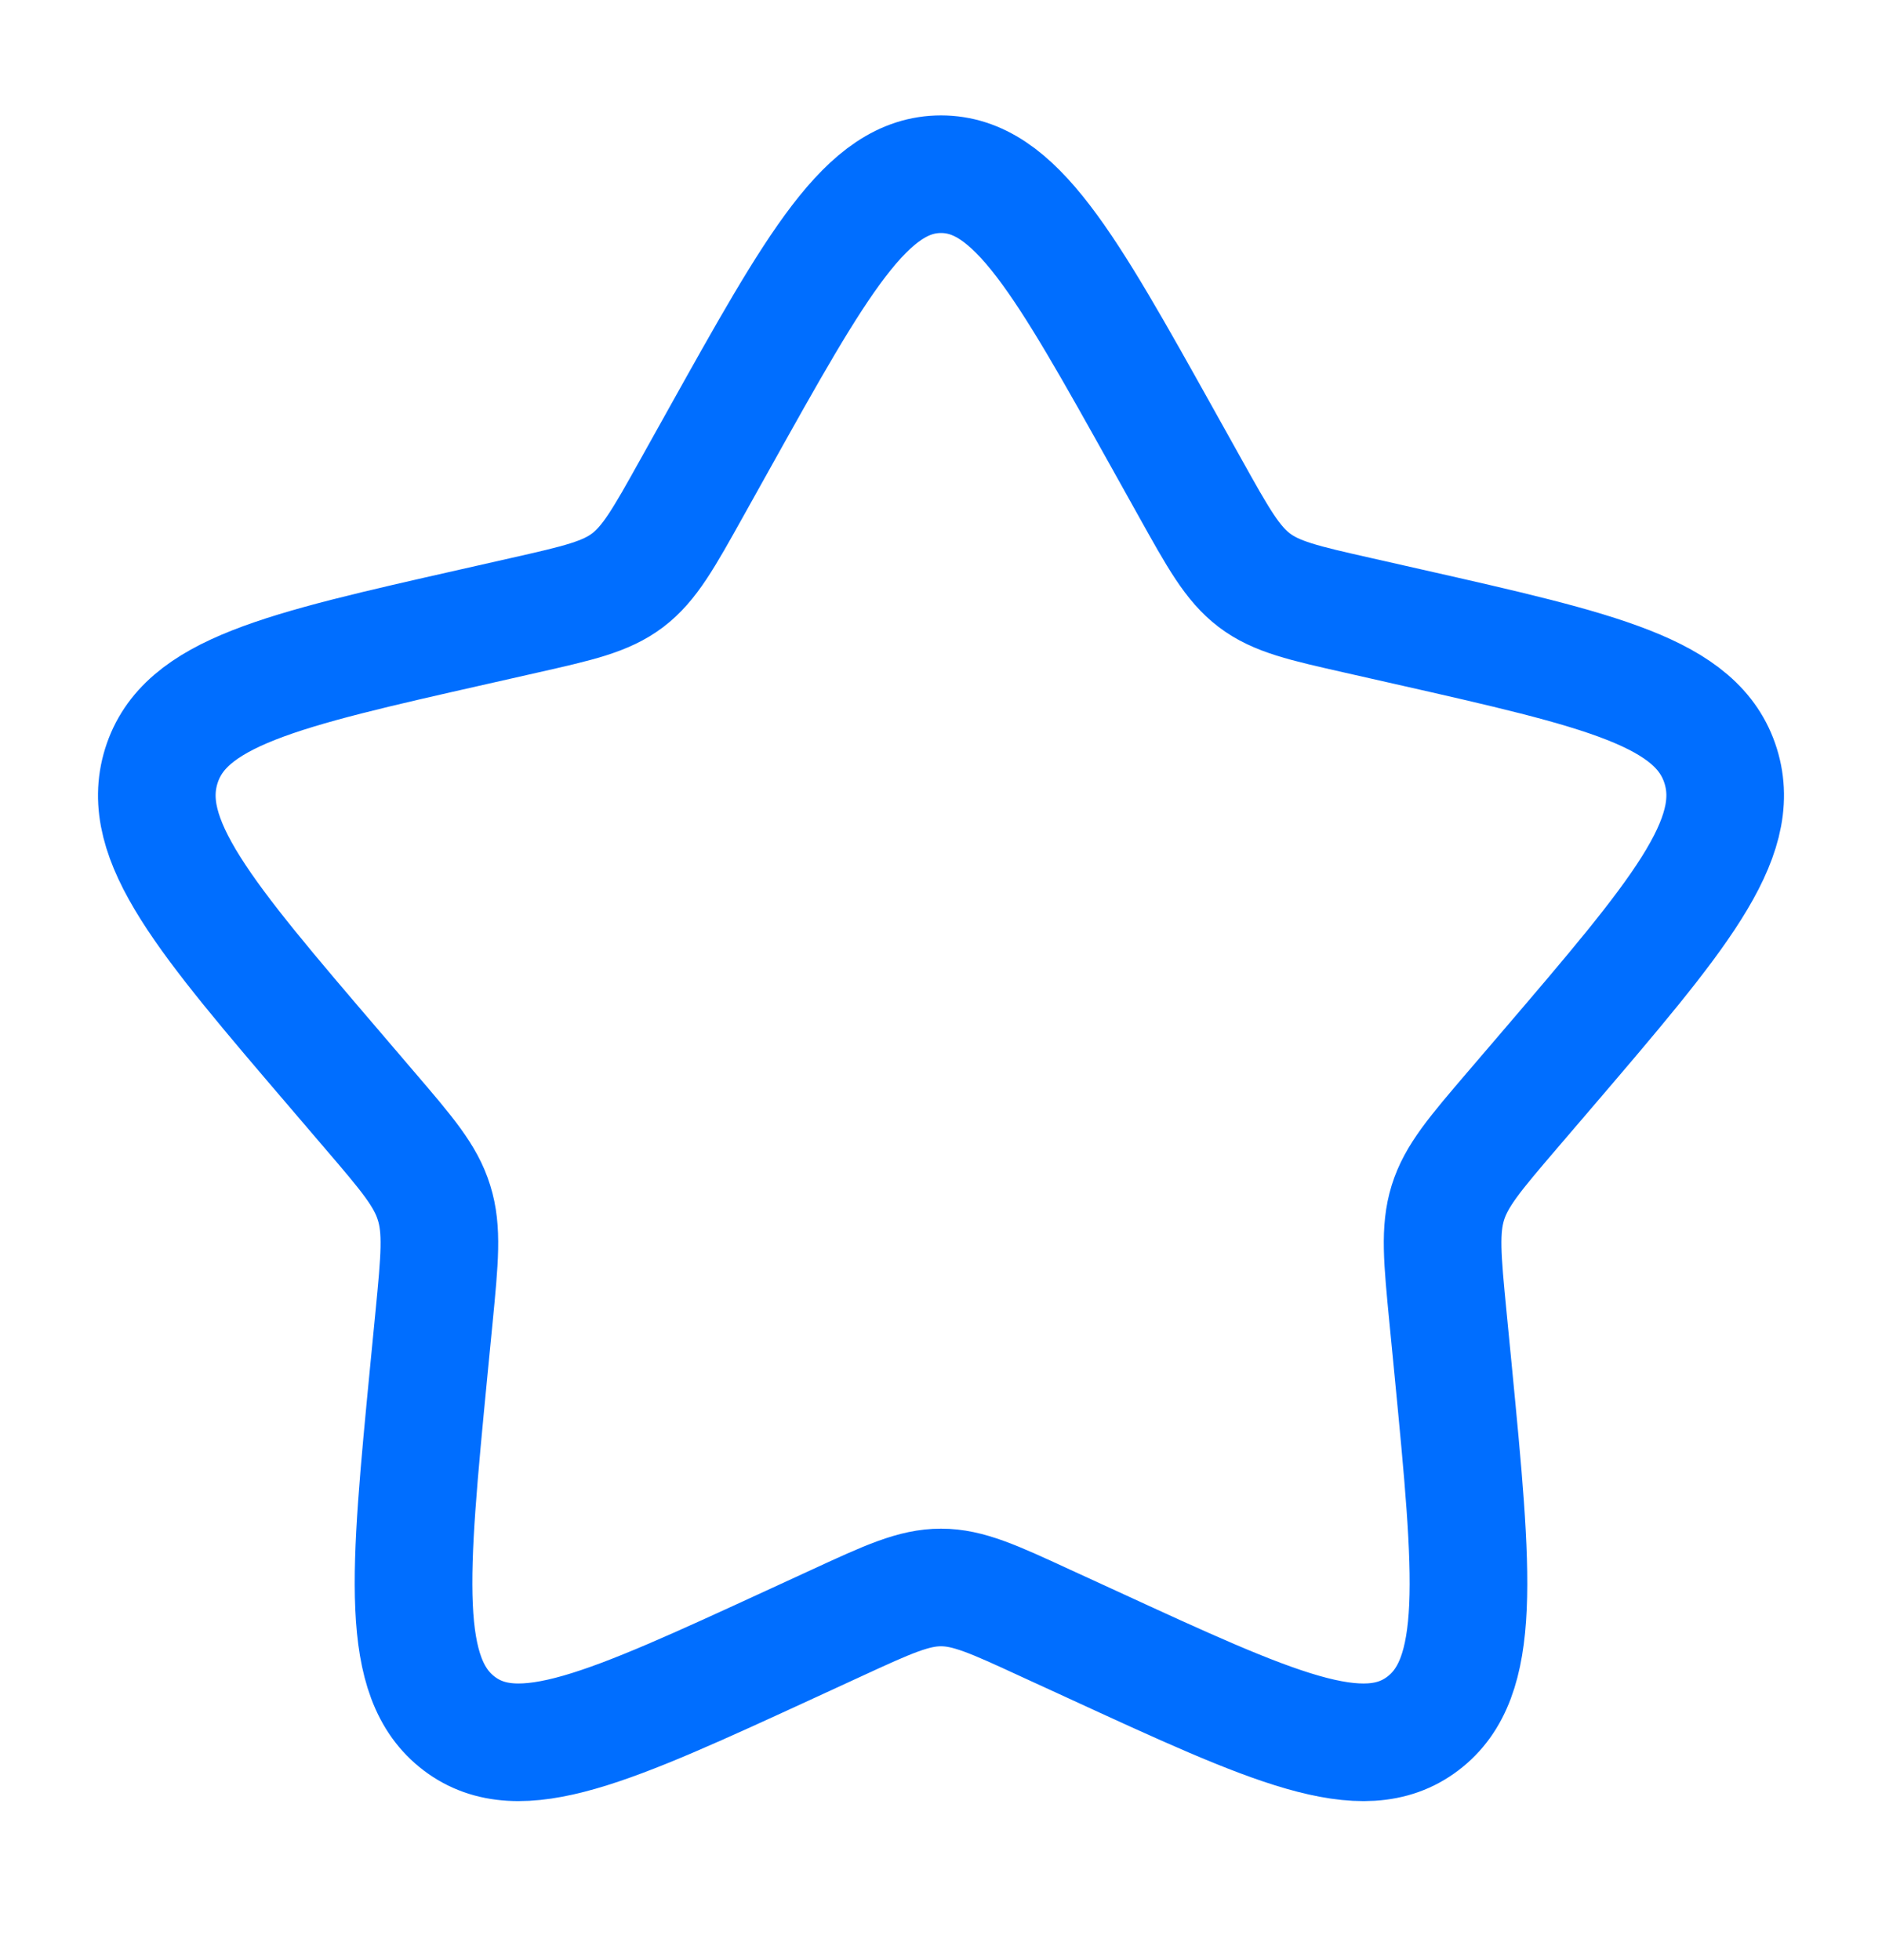 <svg width="24" height="25" viewBox="0 0 24 25" fill="none" xmlns="http://www.w3.org/2000/svg">
<g id="solar:star-linear">
<path id="Vector" d="M9.153 5.63C10.42 3.358 11.053 2.222 12 2.222C12.947 2.222 13.58 3.358 14.847 5.63L15.175 6.218C15.535 6.864 15.715 7.187 15.995 7.4C16.275 7.613 16.625 7.692 17.325 7.85L17.961 7.994C20.421 8.551 21.65 8.829 21.943 9.77C22.235 10.71 21.397 11.691 19.72 13.652L19.286 14.159C18.81 14.716 18.571 14.995 18.464 15.339C18.357 15.684 18.393 16.056 18.465 16.799L18.531 17.476C18.784 20.093 18.911 21.401 18.145 21.982C17.379 22.564 16.227 22.033 13.925 20.973L13.328 20.699C12.674 20.397 12.347 20.247 12 20.247C11.653 20.247 11.326 20.397 10.671 20.699L10.076 20.973C7.773 22.033 6.621 22.563 5.856 21.983C5.089 21.401 5.216 20.093 5.469 17.476L5.535 16.8C5.607 16.056 5.643 15.684 5.535 15.34C5.429 14.995 5.19 14.716 4.714 14.16L4.28 13.652C2.603 11.692 1.765 10.711 2.057 9.77C2.35 8.829 3.58 8.55 6.04 7.994L6.676 7.85C7.375 7.692 7.724 7.613 8.005 7.4C8.285 7.187 8.465 6.864 8.825 6.218L9.153 5.63Z" stroke="#006EFF" stroke-width="1.5"/>
</g>
</svg>
